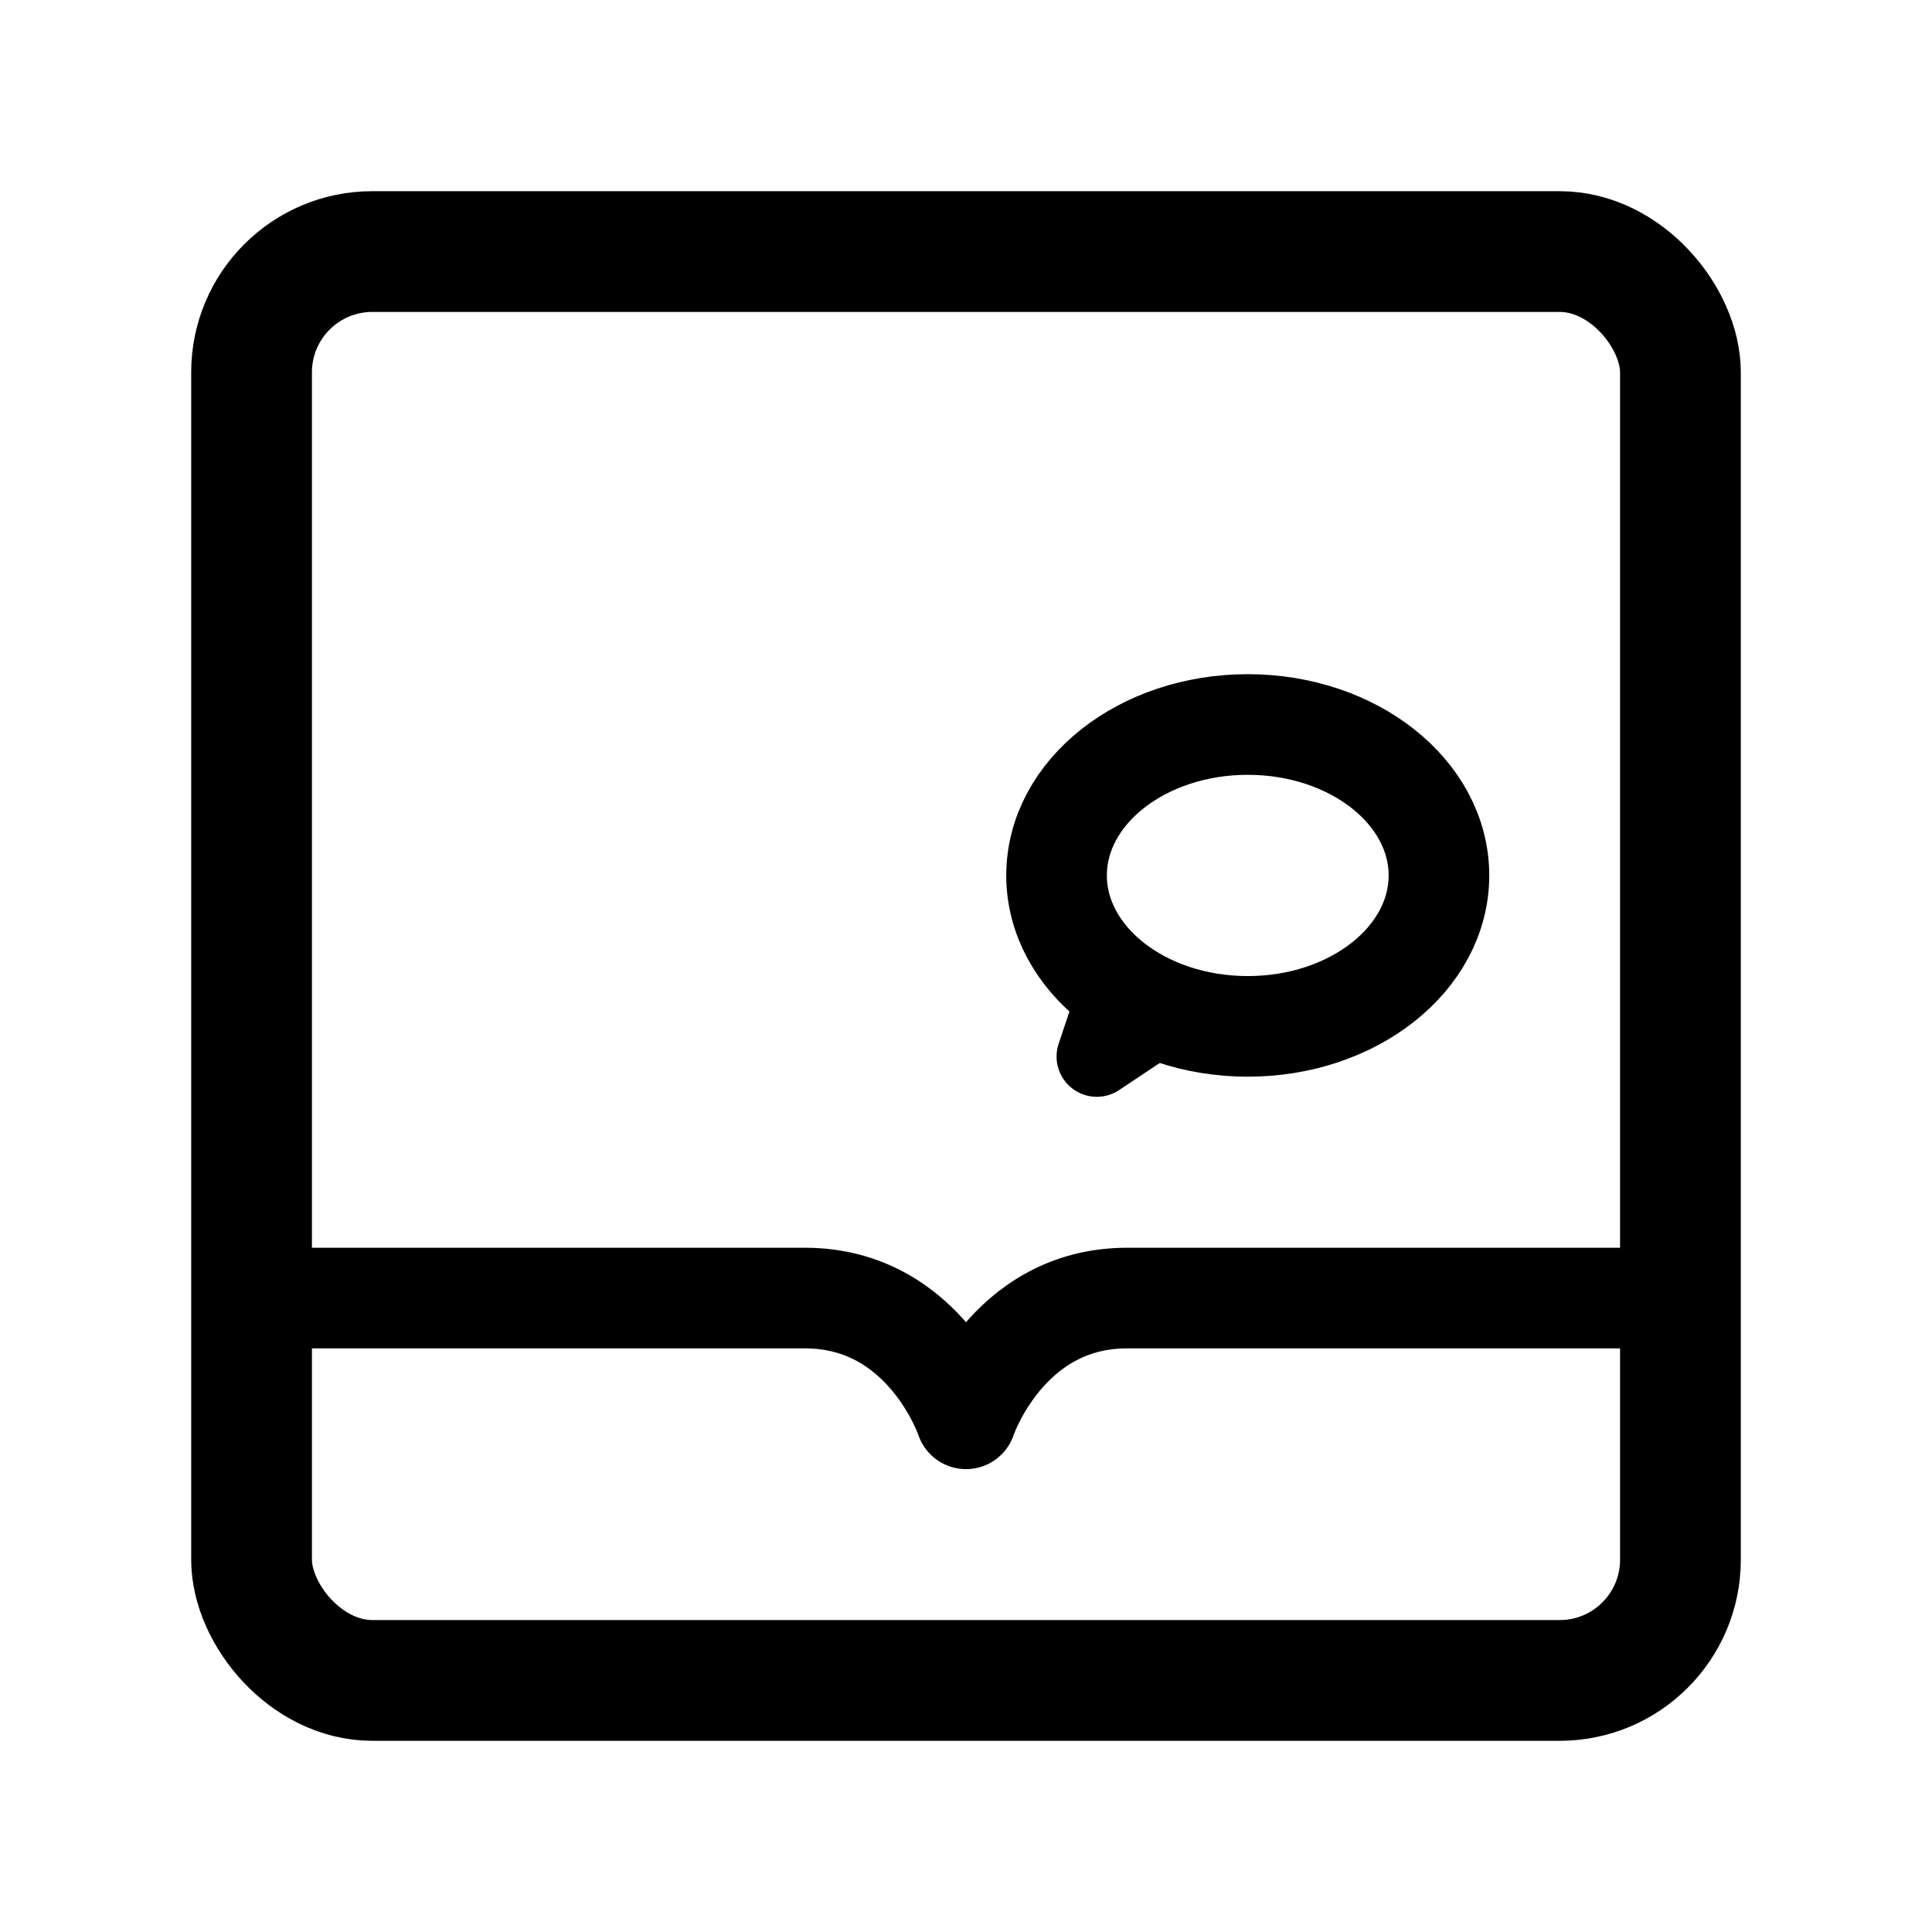 <svg xmlns="http://www.w3.org/2000/svg" width="192" height="192" fill="none" viewBox="0 0 192 192" stroke="#000" stroke-linecap="round" stroke-linejoin="round" stroke-width="10"><ellipse cx="124" cy="87" rx="19" ry="15"/><path stroke-width="8" d="m115 101-6 4m2-6-2 6"/><path d="M167 129h-55c-12 0-16 12-16 12s-4-12-16-12H25"/><rect width="142" height="142" x="25" y="25" stroke-width="12" rx="12"/></svg>